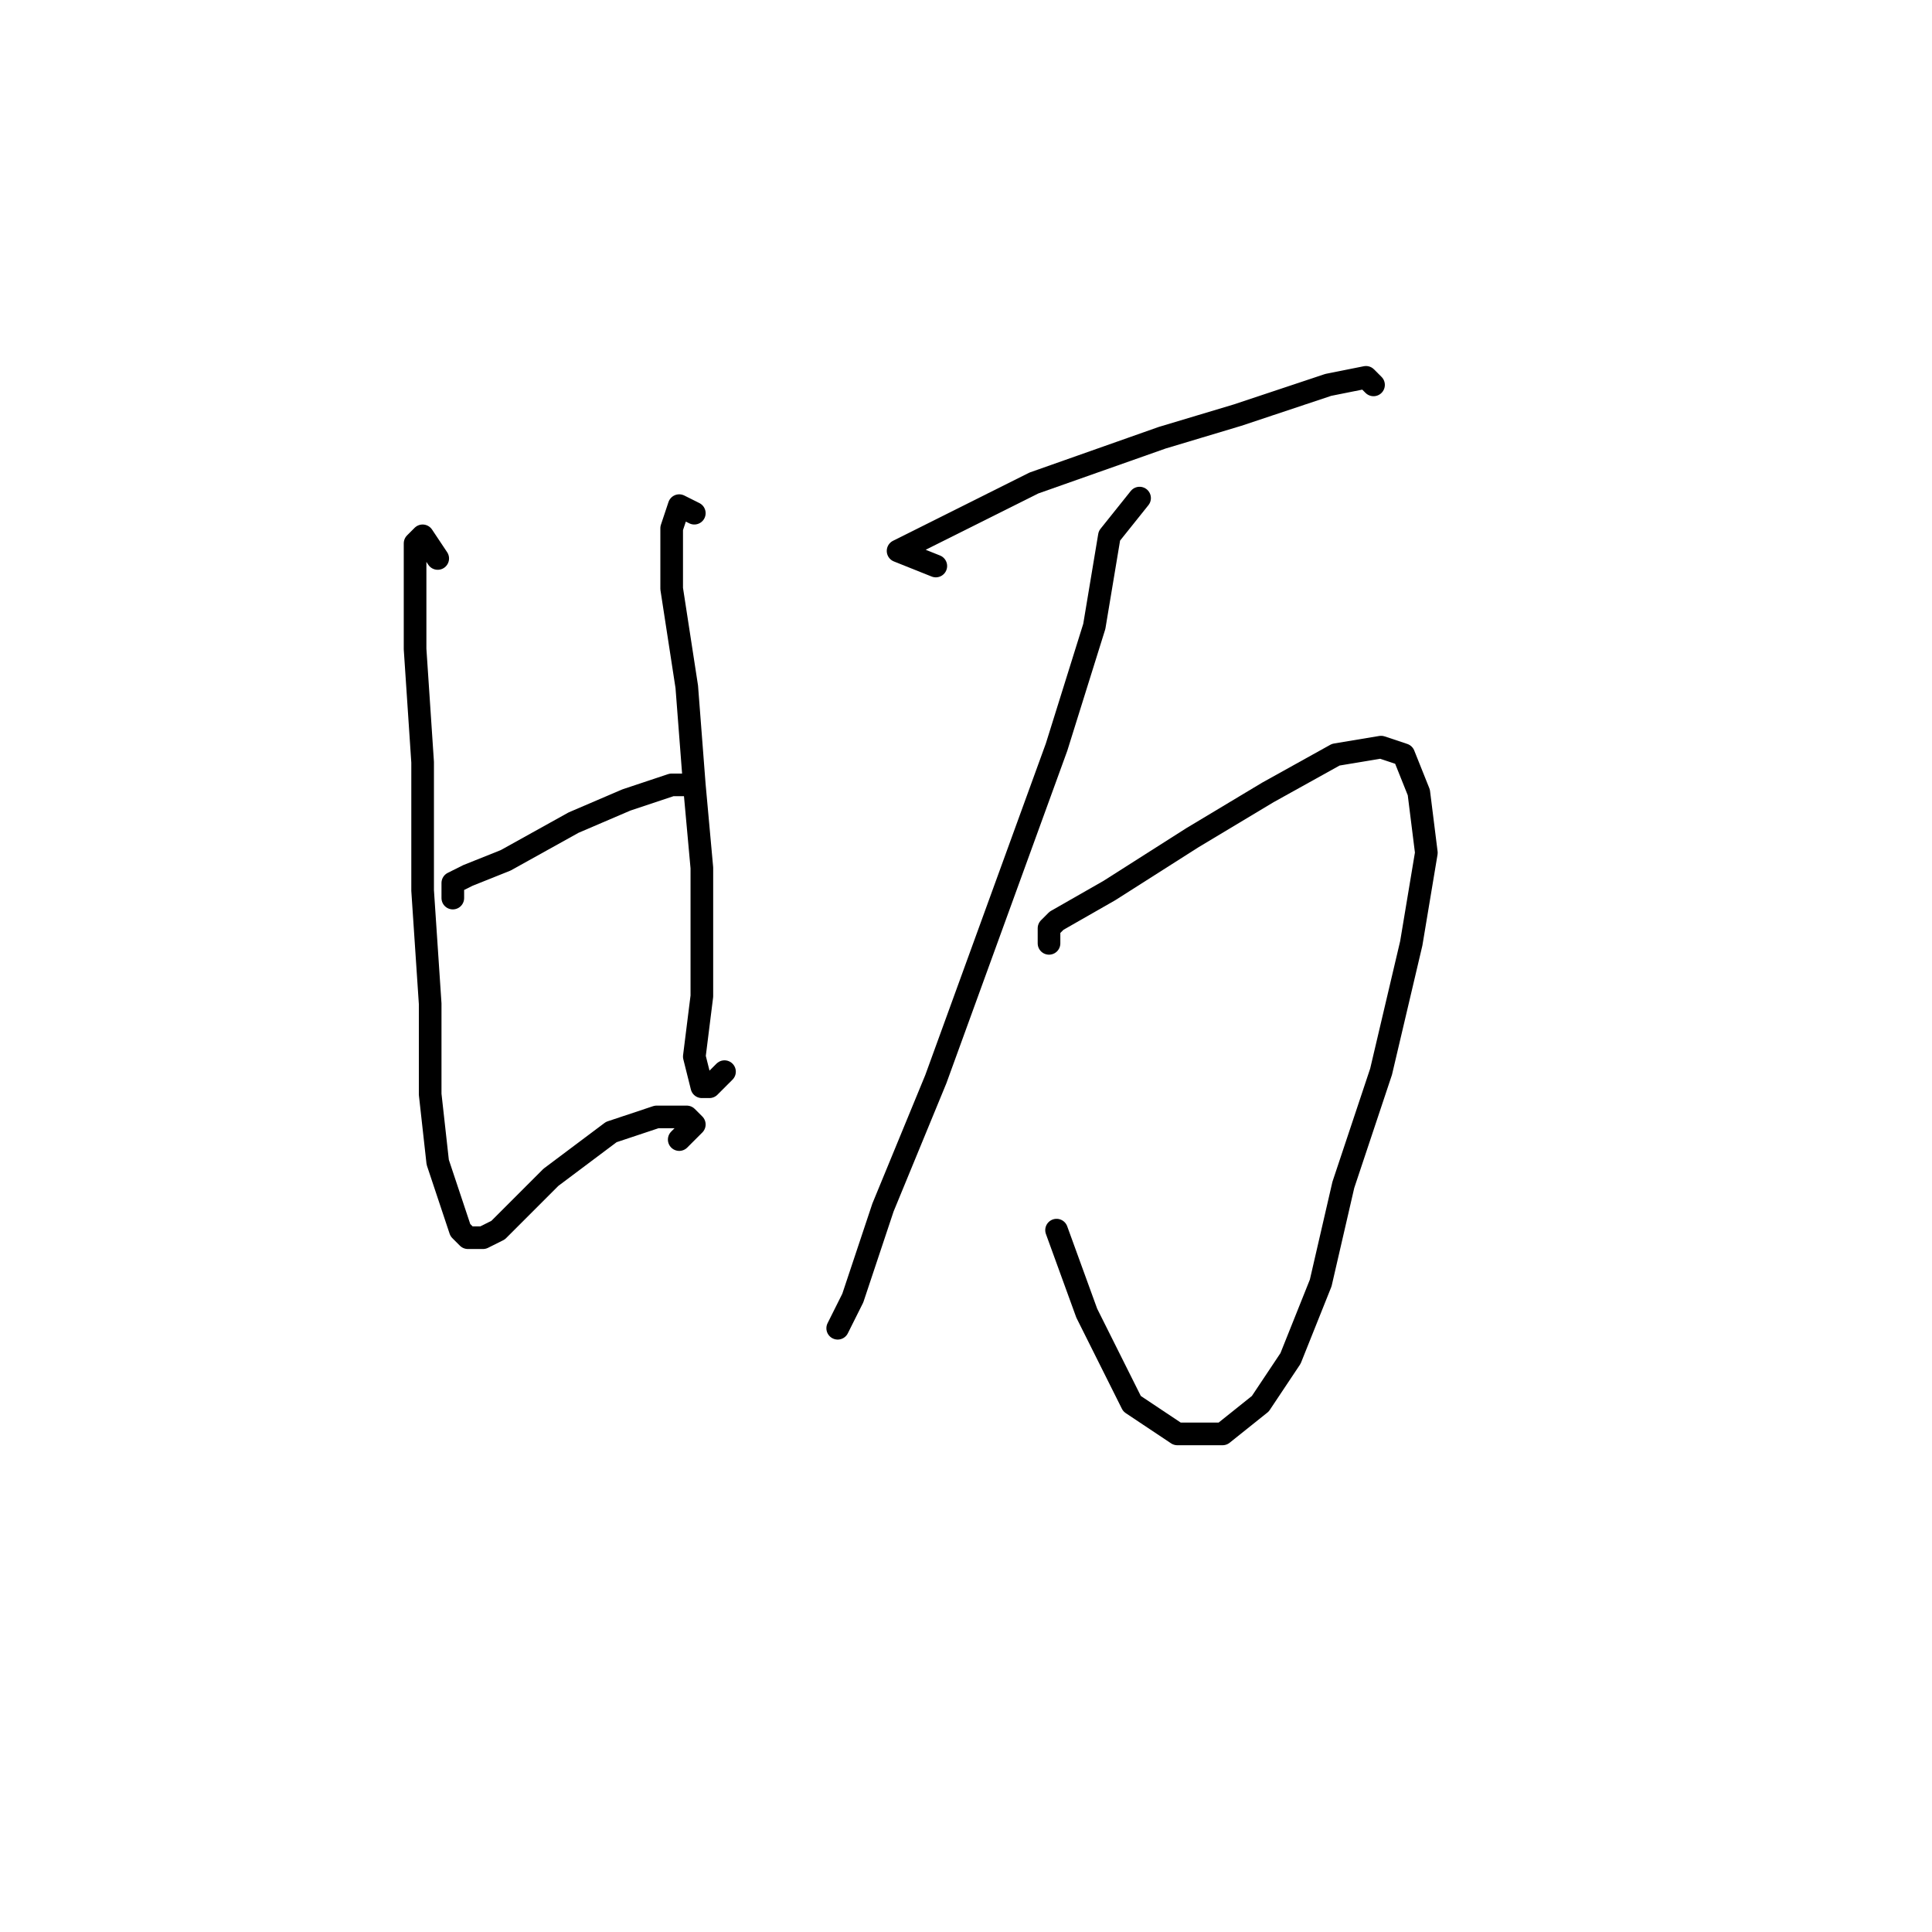 <?xml version="1.0" standalone="no"?>
    <svg width="256" height="256" xmlns="http://www.w3.org/2000/svg" version="1.1">
    <polyline stroke="black" stroke-width="3" stroke-linecap="round" fill="transparent" stroke-linejoin="round" points="58 74 56 71 55 72 55 75 55 77 55 83 55 86 56 101 56 118 57 133 57 145 58 154 60 160 61 163 62 164 64 164 66 163 67 162 70 159 73 156 77 153 81 150 84 149 87 148 89 148 90 148 91 148 92 149 91 150 90 151 90 151 " />
        <polyline stroke="black" stroke-width="3" stroke-linecap="round" fill="transparent" stroke-linejoin="round" points="92 68 90 67 89 70 89 78 91 91 92 104 93 115 93 119 93 132 92 140 93 144 94 144 96 142 96 142 " />
        <polyline stroke="black" stroke-width="3" stroke-linecap="round" fill="transparent" stroke-linejoin="round" points="60 119 60 118 60 117 62 116 67 114 76 109 83 106 89 104 91 104 91 104 " />
        <polyline stroke="black" stroke-width="3" stroke-linecap="round" fill="transparent" stroke-linejoin="round" points="124 75 119 73 125 70 137 64 154 58 164 55 167 54 176 51 181 50 182 51 182 51 " />
        <polyline stroke="black" stroke-width="3" stroke-linecap="round" fill="transparent" stroke-linejoin="round" points="151 66 147 71 145 83 140 99 132 121 124 143 117 160 113 172 111 176 111 176 " />
        <polyline stroke="black" stroke-width="3" stroke-linecap="round" fill="transparent" stroke-linejoin="round" points="139 125 139 124 139 123 140 122 147 118 158 111 168 105 177 100 183 99 186 100 188 105 189 113 187 125 183 142 178 157 175 170 171 180 167 186 162 190 156 190 150 186 144 174 140 163 140 163 " />
        </svg>